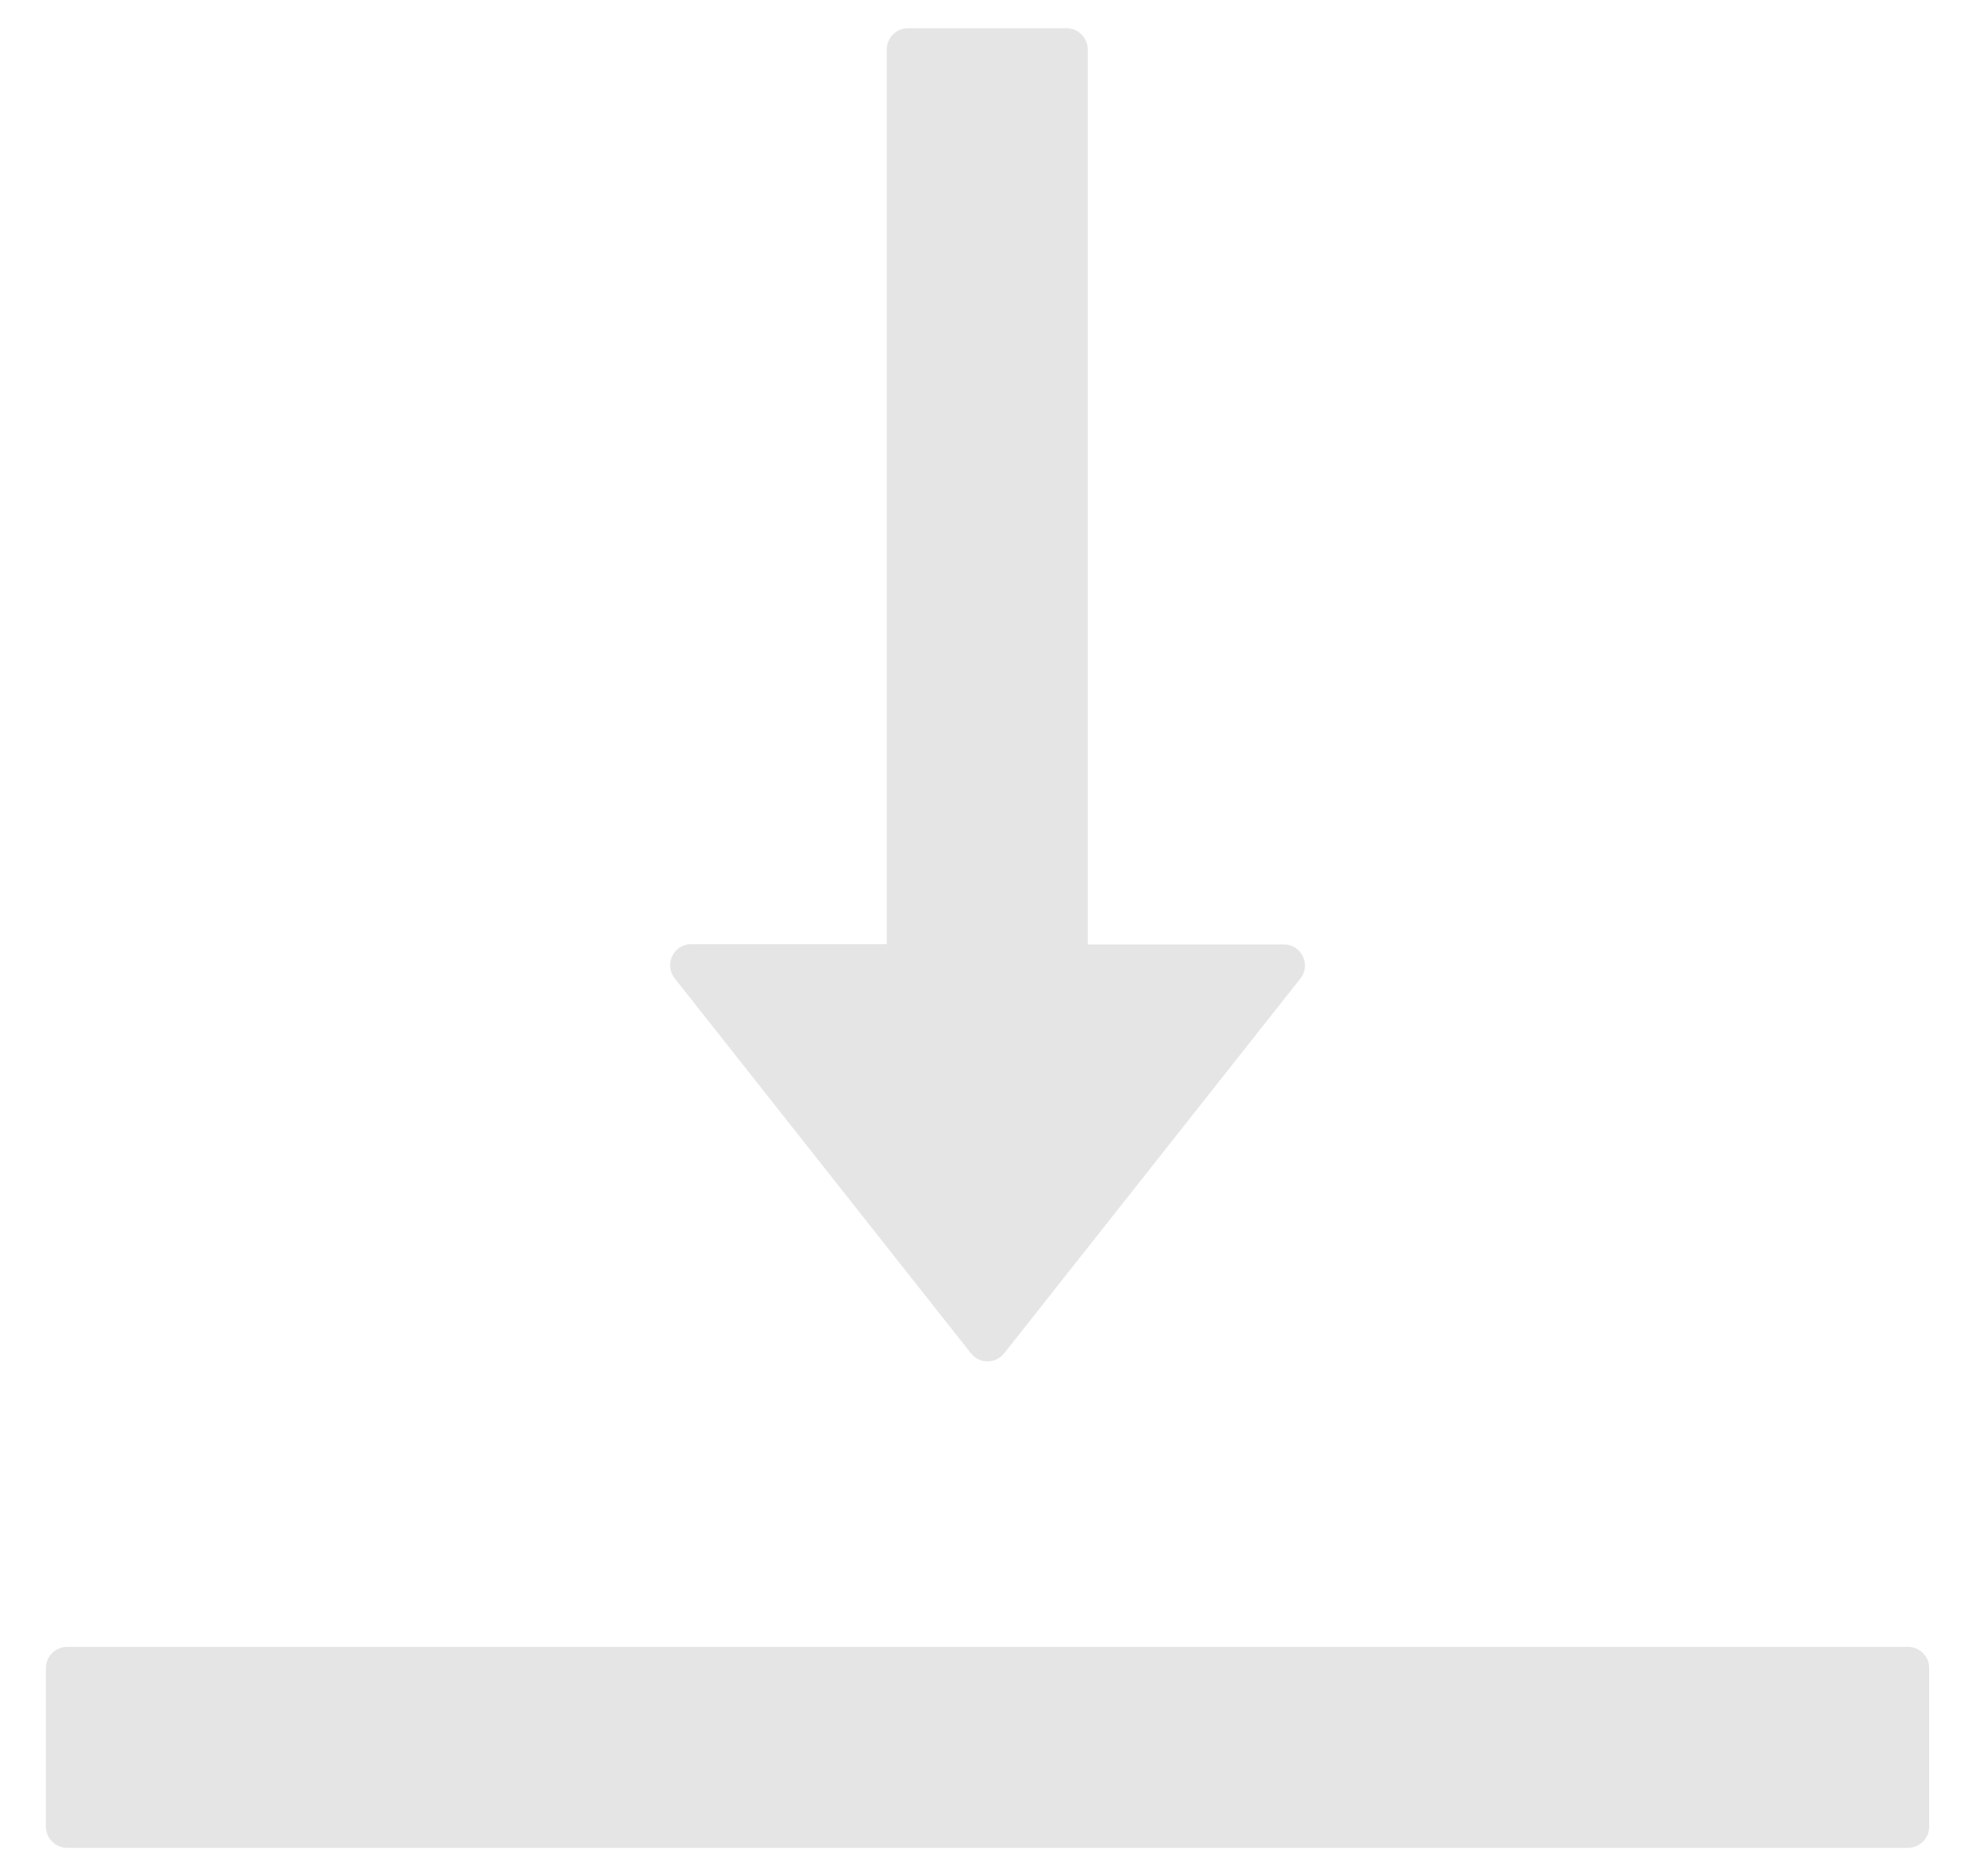 <svg width="20" height="19" viewBox="0 0 20 19" fill="none" xmlns="http://www.w3.org/2000/svg">
<path d="M19.319 16.679H0.682C0.561 16.679 0.465 16.775 0.465 16.893V18.5C0.465 18.618 0.561 18.715 0.682 18.715H19.319C19.44 18.715 19.536 18.618 19.536 18.5V16.893C19.536 16.775 19.44 16.679 19.319 16.679ZM9.832 13.706C9.852 13.731 9.877 13.752 9.906 13.766C9.936 13.781 9.968 13.788 10 13.788C10.033 13.788 10.065 13.781 10.094 13.766C10.123 13.752 10.149 13.731 10.169 13.706L13.169 9.91C13.279 9.771 13.18 9.565 13 9.565H11.015V0.5C11.015 0.383 10.919 0.286 10.801 0.286H9.194C9.076 0.286 8.98 0.383 8.98 0.5V9.562H7C6.821 9.562 6.722 9.768 6.832 9.908L9.832 13.706Z" fill="#E5E5E5"/>
</svg>
